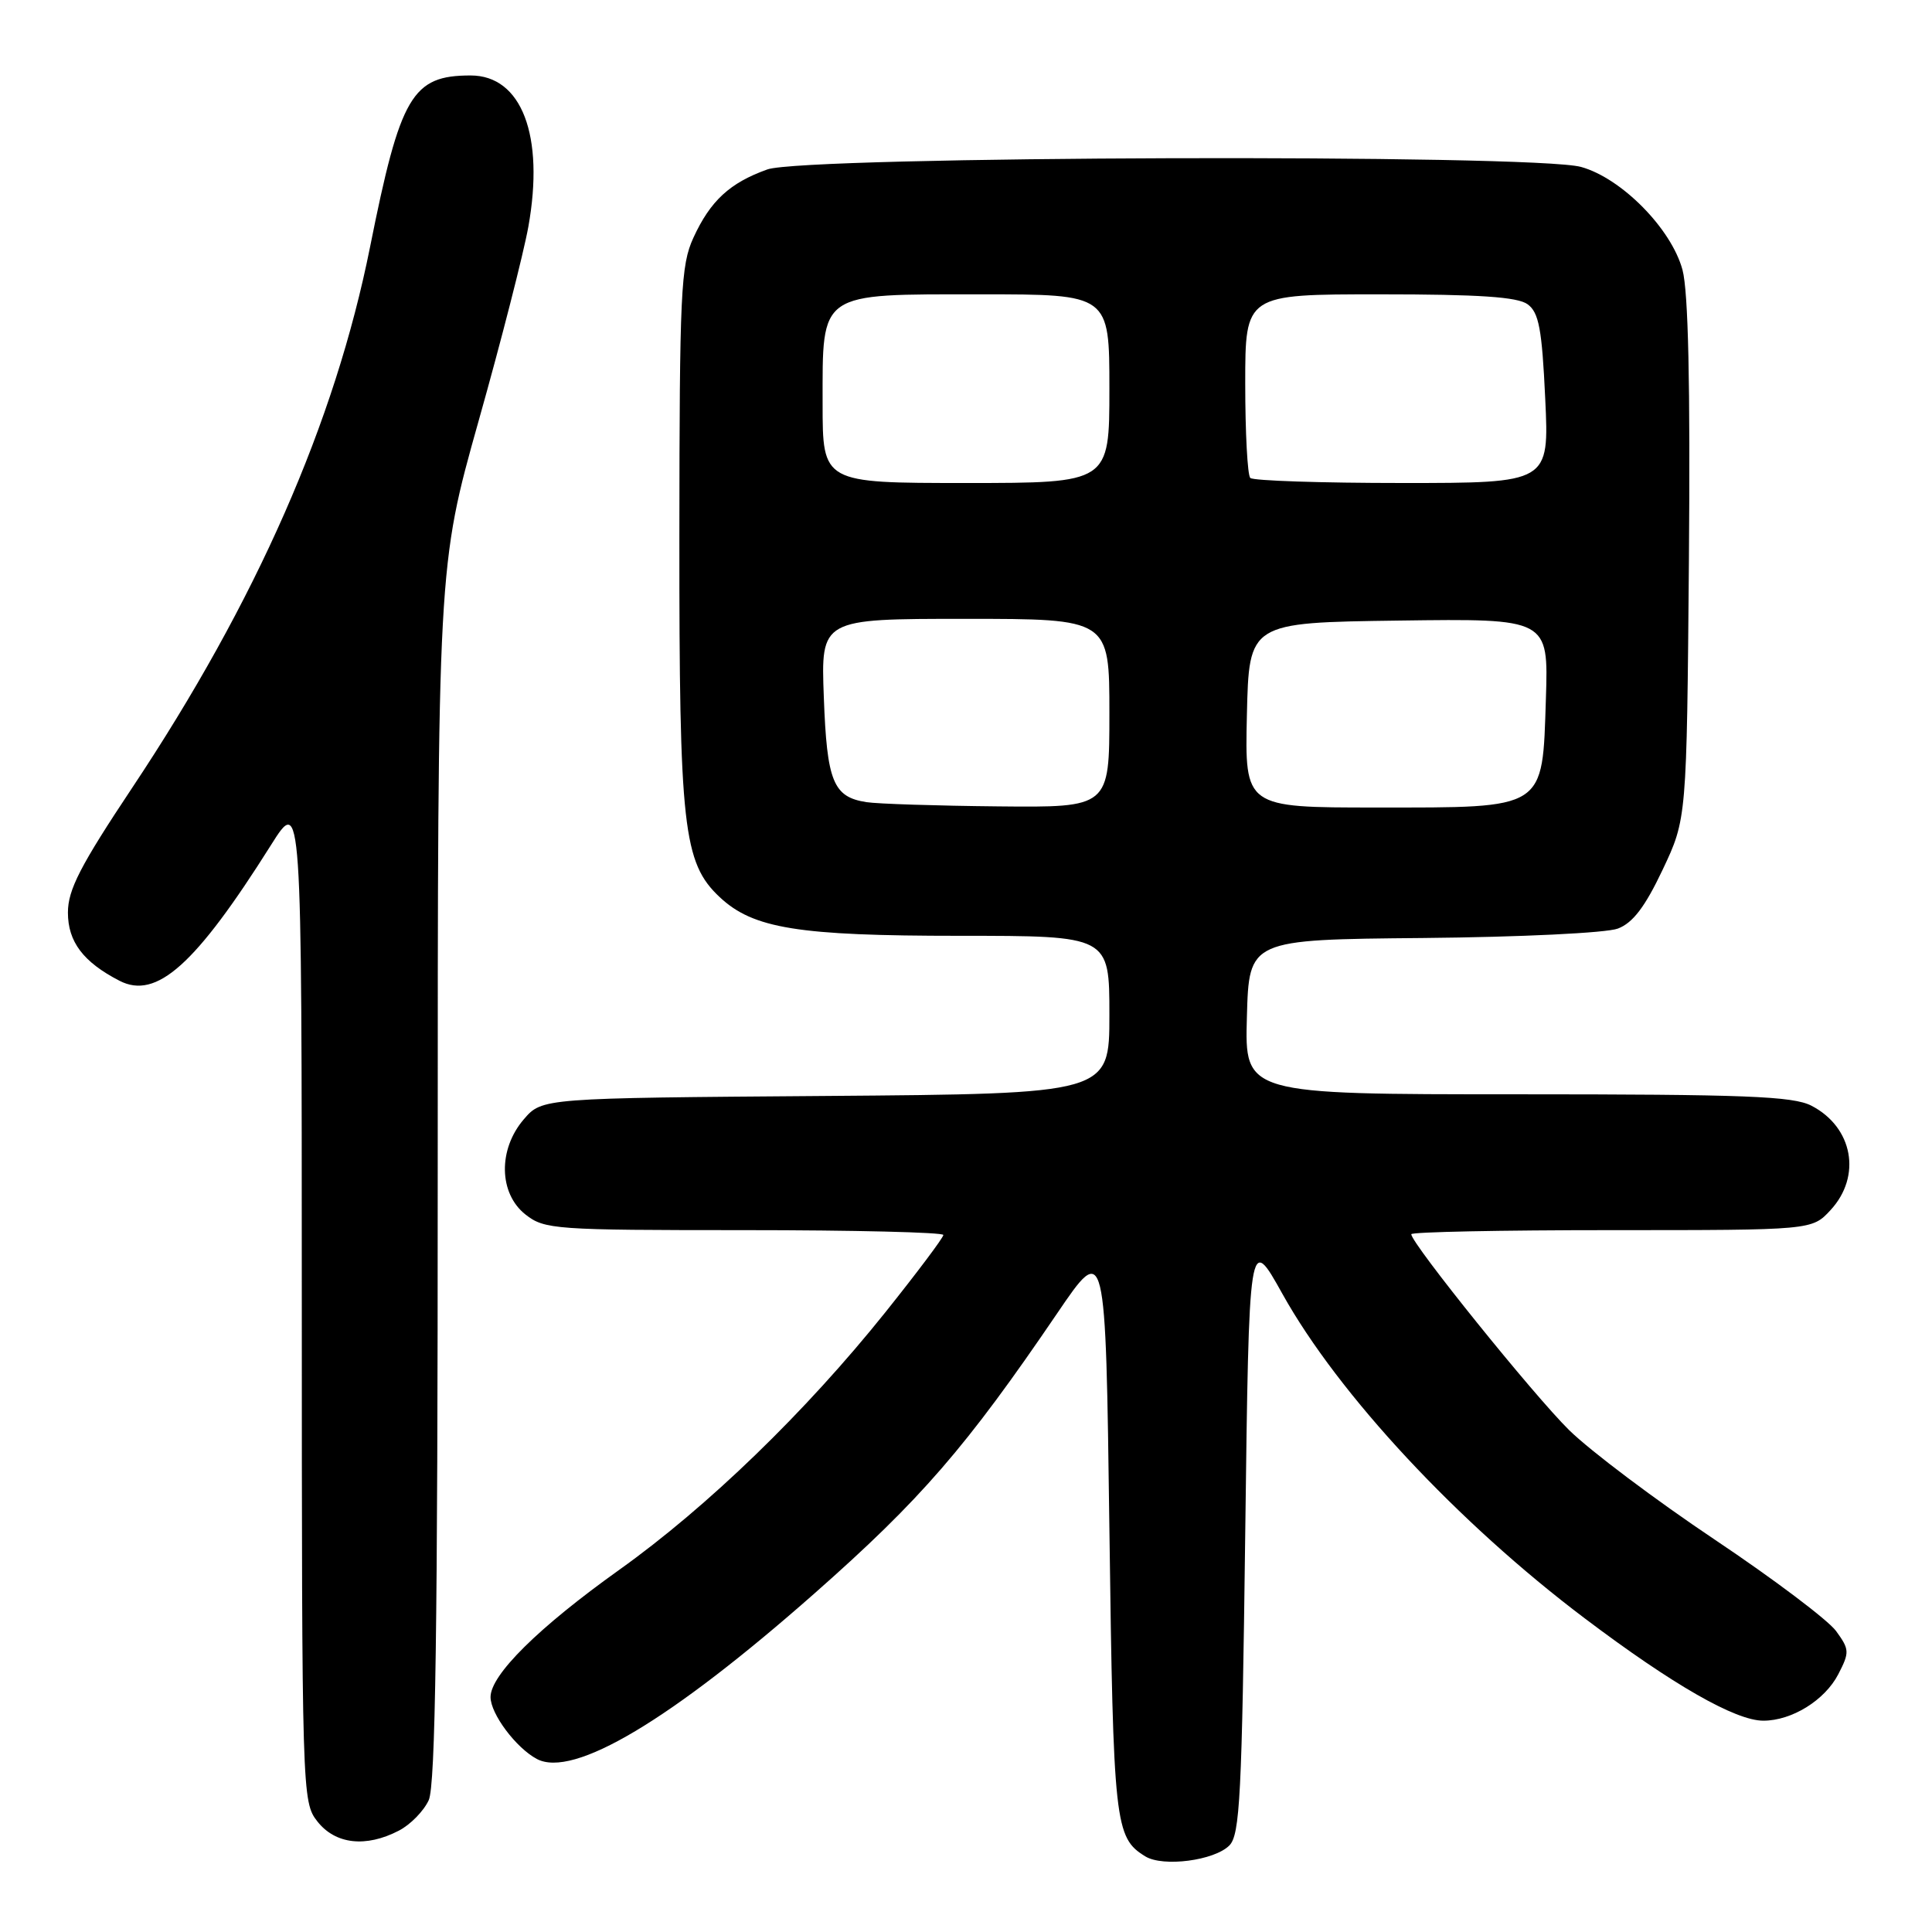 <?xml version="1.0" encoding="UTF-8" standalone="no"?>
<!DOCTYPE svg PUBLIC "-//W3C//DTD SVG 1.1//EN" "http://www.w3.org/Graphics/SVG/1.1/DTD/svg11.dtd" >
<svg xmlns="http://www.w3.org/2000/svg" xmlns:xlink="http://www.w3.org/1999/xlink" version="1.1" viewBox="0 0 256 256">
 <g >
 <path fill="currentColor"
d=" M 162.89 244.54 C 164.30 243.13 164.56 237.98 165.00 203.22 C 165.50 163.50 165.50 163.50 169.93 171.45 C 177.37 184.80 193.18 201.77 210.00 214.45 C 221.67 223.26 229.96 228.00 233.65 228.00 C 237.43 228.00 241.80 225.29 243.58 221.85 C 245.09 218.93 245.07 218.57 243.29 216.12 C 242.24 214.68 235.00 209.22 227.20 204.00 C 219.40 198.78 210.72 192.25 207.92 189.50 C 203.21 184.87 187.00 164.75 187.00 163.54 C 187.00 163.24 198.95 163.00 213.55 163.00 C 240.10 163.00 240.10 163.00 242.55 160.35 C 246.72 155.85 245.53 149.36 240.02 146.51 C 237.57 145.25 231.24 145.00 201.01 145.00 C 164.93 145.00 164.93 145.00 165.22 134.75 C 165.50 124.50 165.50 124.50 188.58 124.29 C 201.48 124.17 212.87 123.62 214.38 123.04 C 216.36 122.29 217.98 120.16 220.30 115.26 C 223.50 108.50 223.50 108.50 223.79 74.25 C 223.98 50.91 223.71 38.64 222.94 35.76 C 221.47 30.31 214.87 23.61 209.50 22.12 C 203.21 20.38 106.67 20.67 101.68 22.45 C 96.70 24.23 94.13 26.60 91.88 31.50 C 90.21 35.14 90.04 38.70 90.02 71.07 C 90.00 109.61 90.52 114.33 95.36 118.87 C 99.80 123.04 105.74 124.00 127.16 124.00 C 147.00 124.00 147.00 124.00 147.00 134.47 C 147.00 144.93 147.00 144.93 109.41 145.22 C 71.83 145.50 71.83 145.50 69.41 148.31 C 65.98 152.30 66.08 158.13 69.63 160.93 C 72.15 162.91 73.48 163.00 98.63 163.00 C 113.14 163.00 125.00 163.29 125.00 163.64 C 125.00 163.99 121.54 168.60 117.31 173.89 C 106.74 187.09 93.78 199.64 82.04 208.02 C 71.34 215.66 65.00 221.93 65.00 224.87 C 65.00 227.09 68.36 231.59 71.13 233.07 C 75.96 235.65 88.85 227.96 107.93 211.13 C 122.00 198.72 128.01 191.78 140.07 174.04 C 146.50 164.58 146.50 164.58 147.00 202.54 C 147.52 241.77 147.71 243.49 151.76 245.98 C 154.10 247.42 160.89 246.54 162.89 244.54 Z  M 52.85 242.57 C 54.37 241.79 56.15 239.97 56.81 238.53 C 57.70 236.56 58.00 215.70 58.00 155.47 C 58.00 75.04 58.00 75.04 63.42 55.77 C 66.41 45.17 69.37 33.59 70.01 30.04 C 72.17 17.97 69.13 10.00 62.36 10.00 C 54.61 10.00 53.05 12.65 49.04 32.70 C 44.38 55.99 33.96 79.68 17.52 104.38 C 10.63 114.73 9.00 117.90 9.00 120.92 C 9.00 124.79 11.03 127.48 15.84 129.96 C 20.73 132.48 25.90 127.86 35.89 112.00 C 39.98 105.50 39.98 105.50 39.99 172.12 C 40.00 237.99 40.02 238.76 42.07 241.37 C 44.45 244.38 48.48 244.84 52.85 242.57 Z  M 114.82 106.29 C 110.40 105.61 109.57 103.58 109.16 92.37 C 108.77 82.00 108.77 82.00 127.89 82.00 C 147.00 82.00 147.00 82.00 147.00 94.50 C 147.00 107.00 147.00 107.00 132.25 106.85 C 124.14 106.77 116.30 106.52 114.82 106.29 Z  M 165.22 94.75 C 165.50 82.50 165.50 82.50 185.34 82.23 C 205.18 81.96 205.18 81.96 204.84 92.57 C 204.36 107.39 204.97 107.00 182.36 107.00 C 164.94 107.00 164.94 107.00 165.22 94.75 Z  M 109.00 53.50 C 109.00 38.55 108.35 39.00 130.00 39.00 C 147.00 39.00 147.00 39.00 147.00 51.50 C 147.00 64.00 147.00 64.00 128.00 64.00 C 109.00 64.00 109.00 64.00 109.00 53.50 Z  M 165.67 63.33 C 165.30 62.97 165.00 57.34 165.00 50.83 C 165.00 39.00 165.00 39.00 182.81 39.00 C 195.97 39.00 201.09 39.34 202.42 40.32 C 203.91 41.41 204.32 43.59 204.75 52.82 C 205.28 64.00 205.28 64.00 185.81 64.00 C 175.10 64.00 166.03 63.70 165.67 63.33 Z "/>
</g>
</svg>